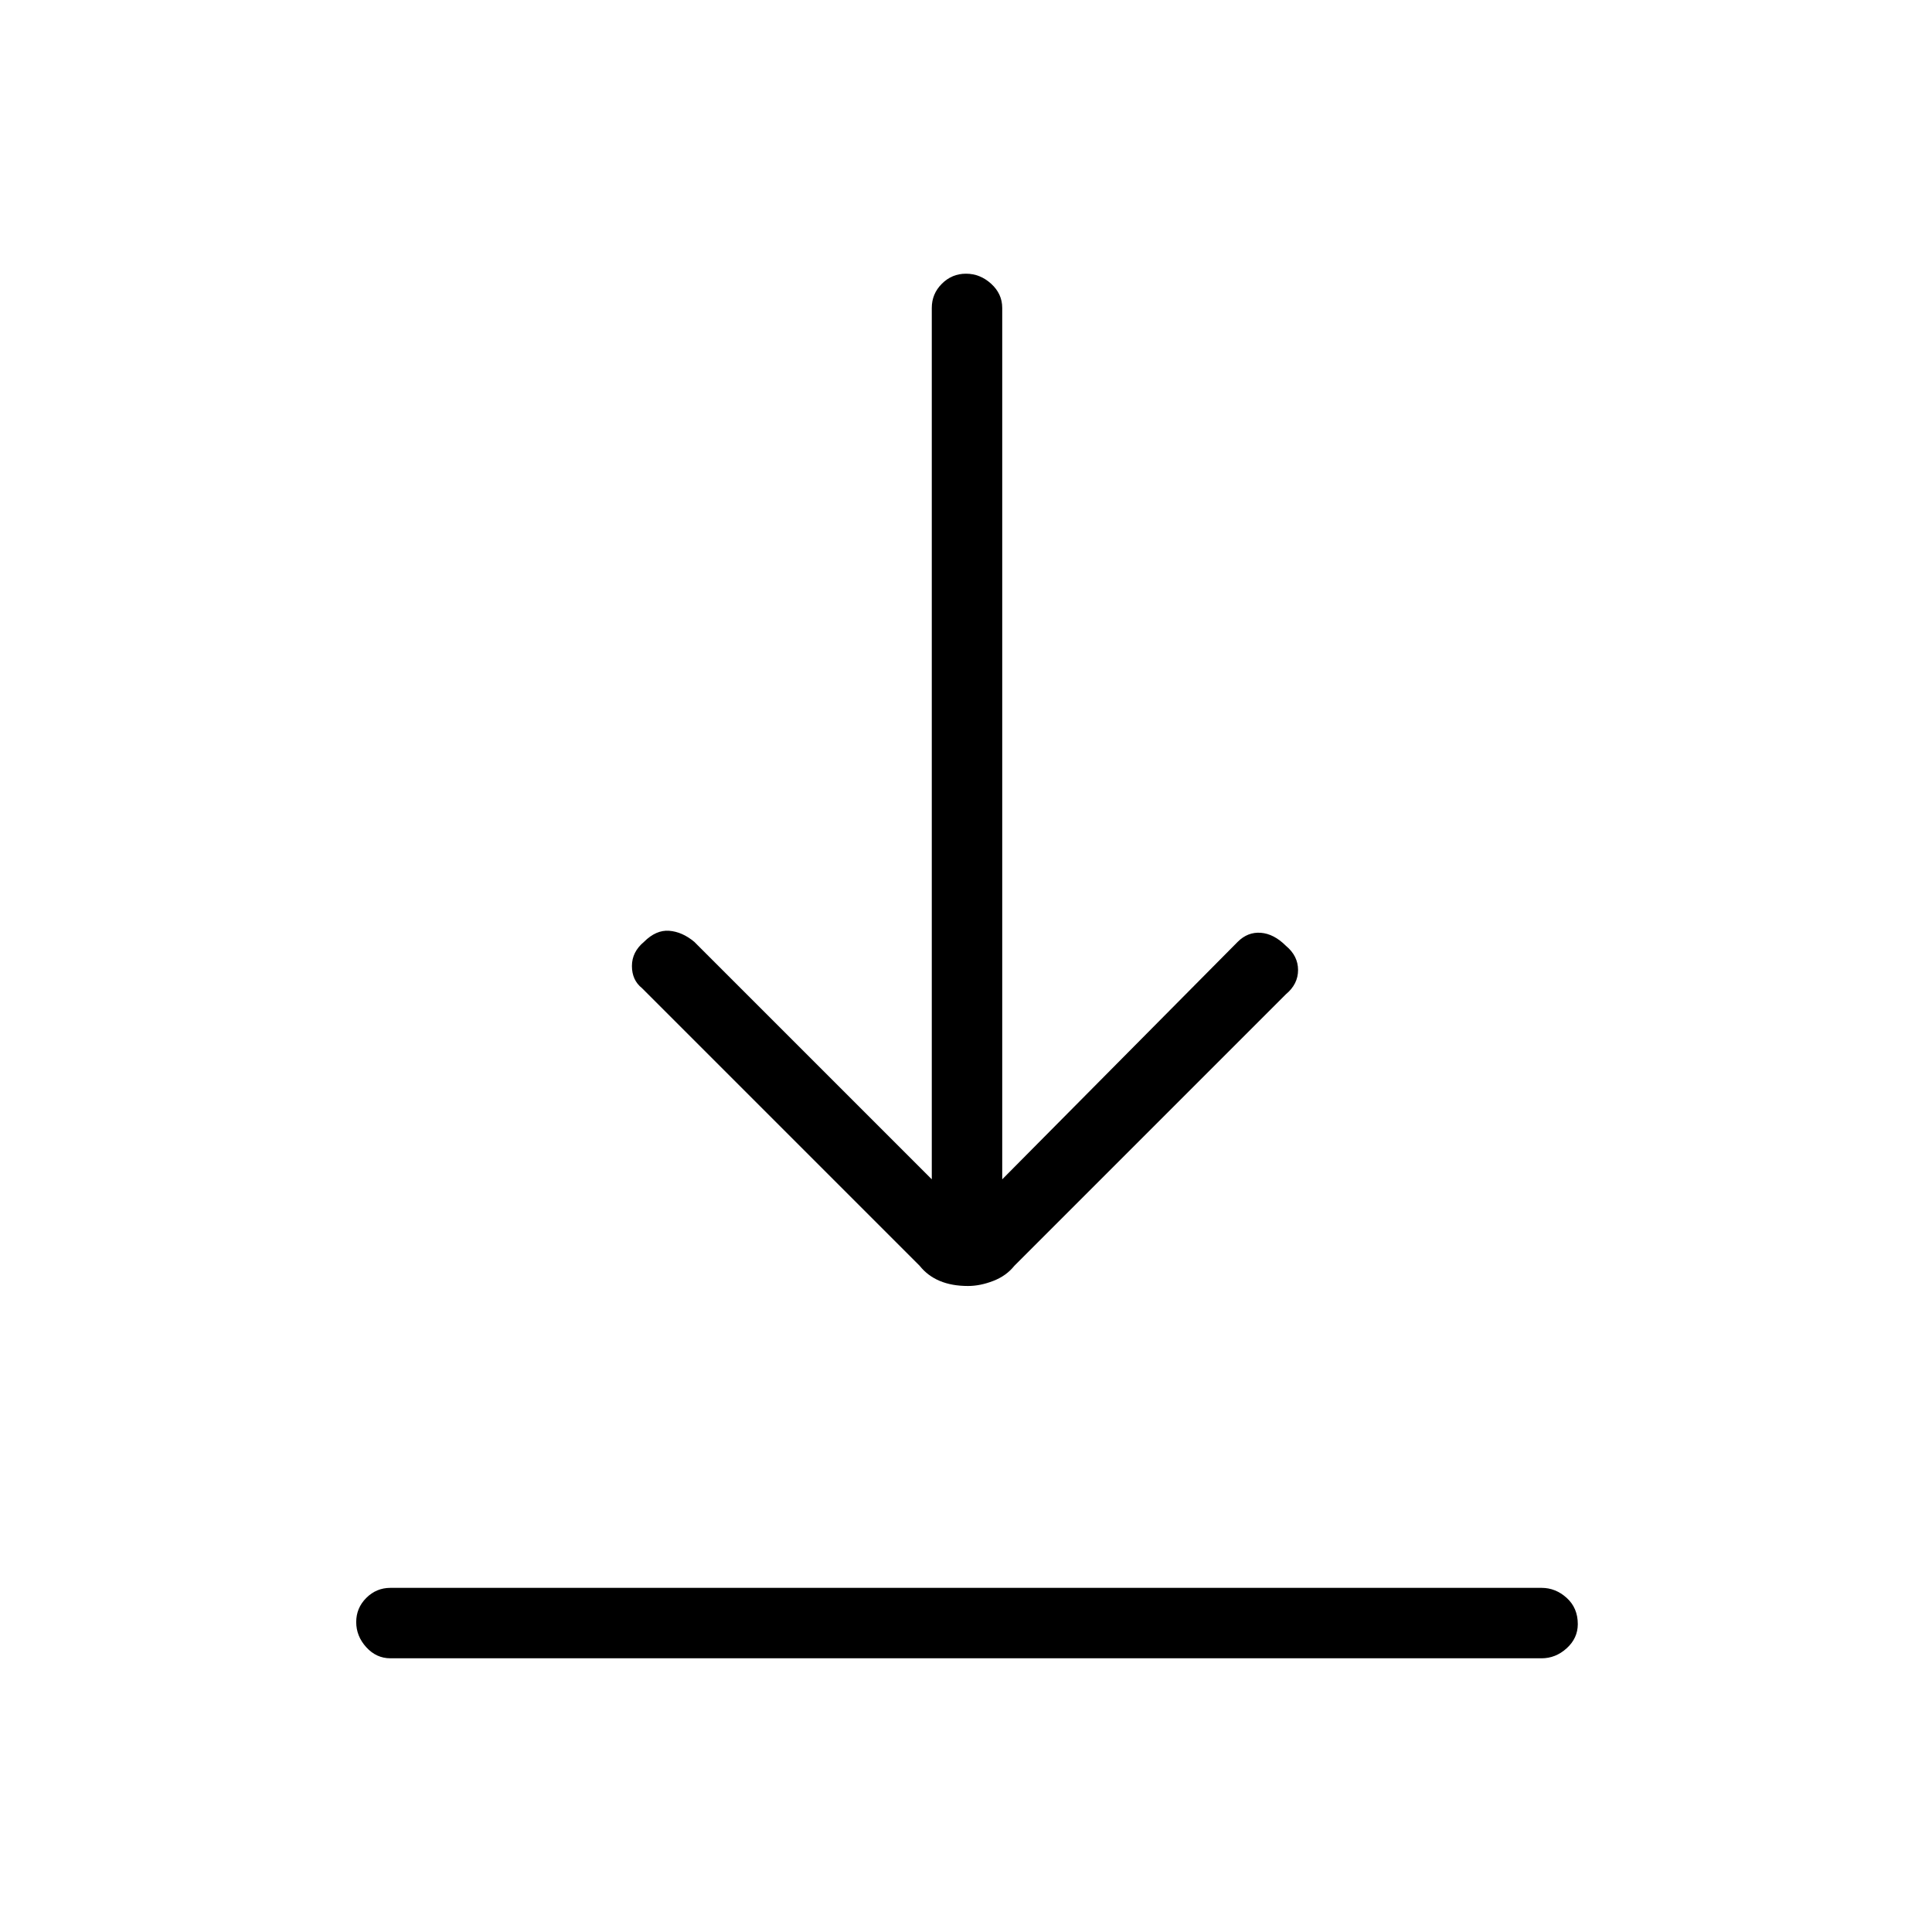 <svg xmlns="http://www.w3.org/2000/svg" height="48" width="48"><path d="M9.7 41.2q-.35 0-.6-.275t-.25-.625q0-.35.25-.6t.6-.25h28.6q.35 0 .625.25t.275.65q0 .35-.275.6t-.625.25Zm14.35-9.25q-.4 0-.7-.125-.3-.125-.5-.375l-6.9-6.9q-.25-.2-.25-.55 0-.35.3-.6.3-.3.625-.275.325.025.625.275l5.9 5.9V7.65q0-.35.25-.6t.6-.25q.35 0 .625.25t.275.6V29.3l5.85-5.9q.25-.25.575-.225.325.025.625.325.3.25.3.6t-.3.6l-6.75 6.75q-.2.25-.525.375t-.625.125Z"/></svg>